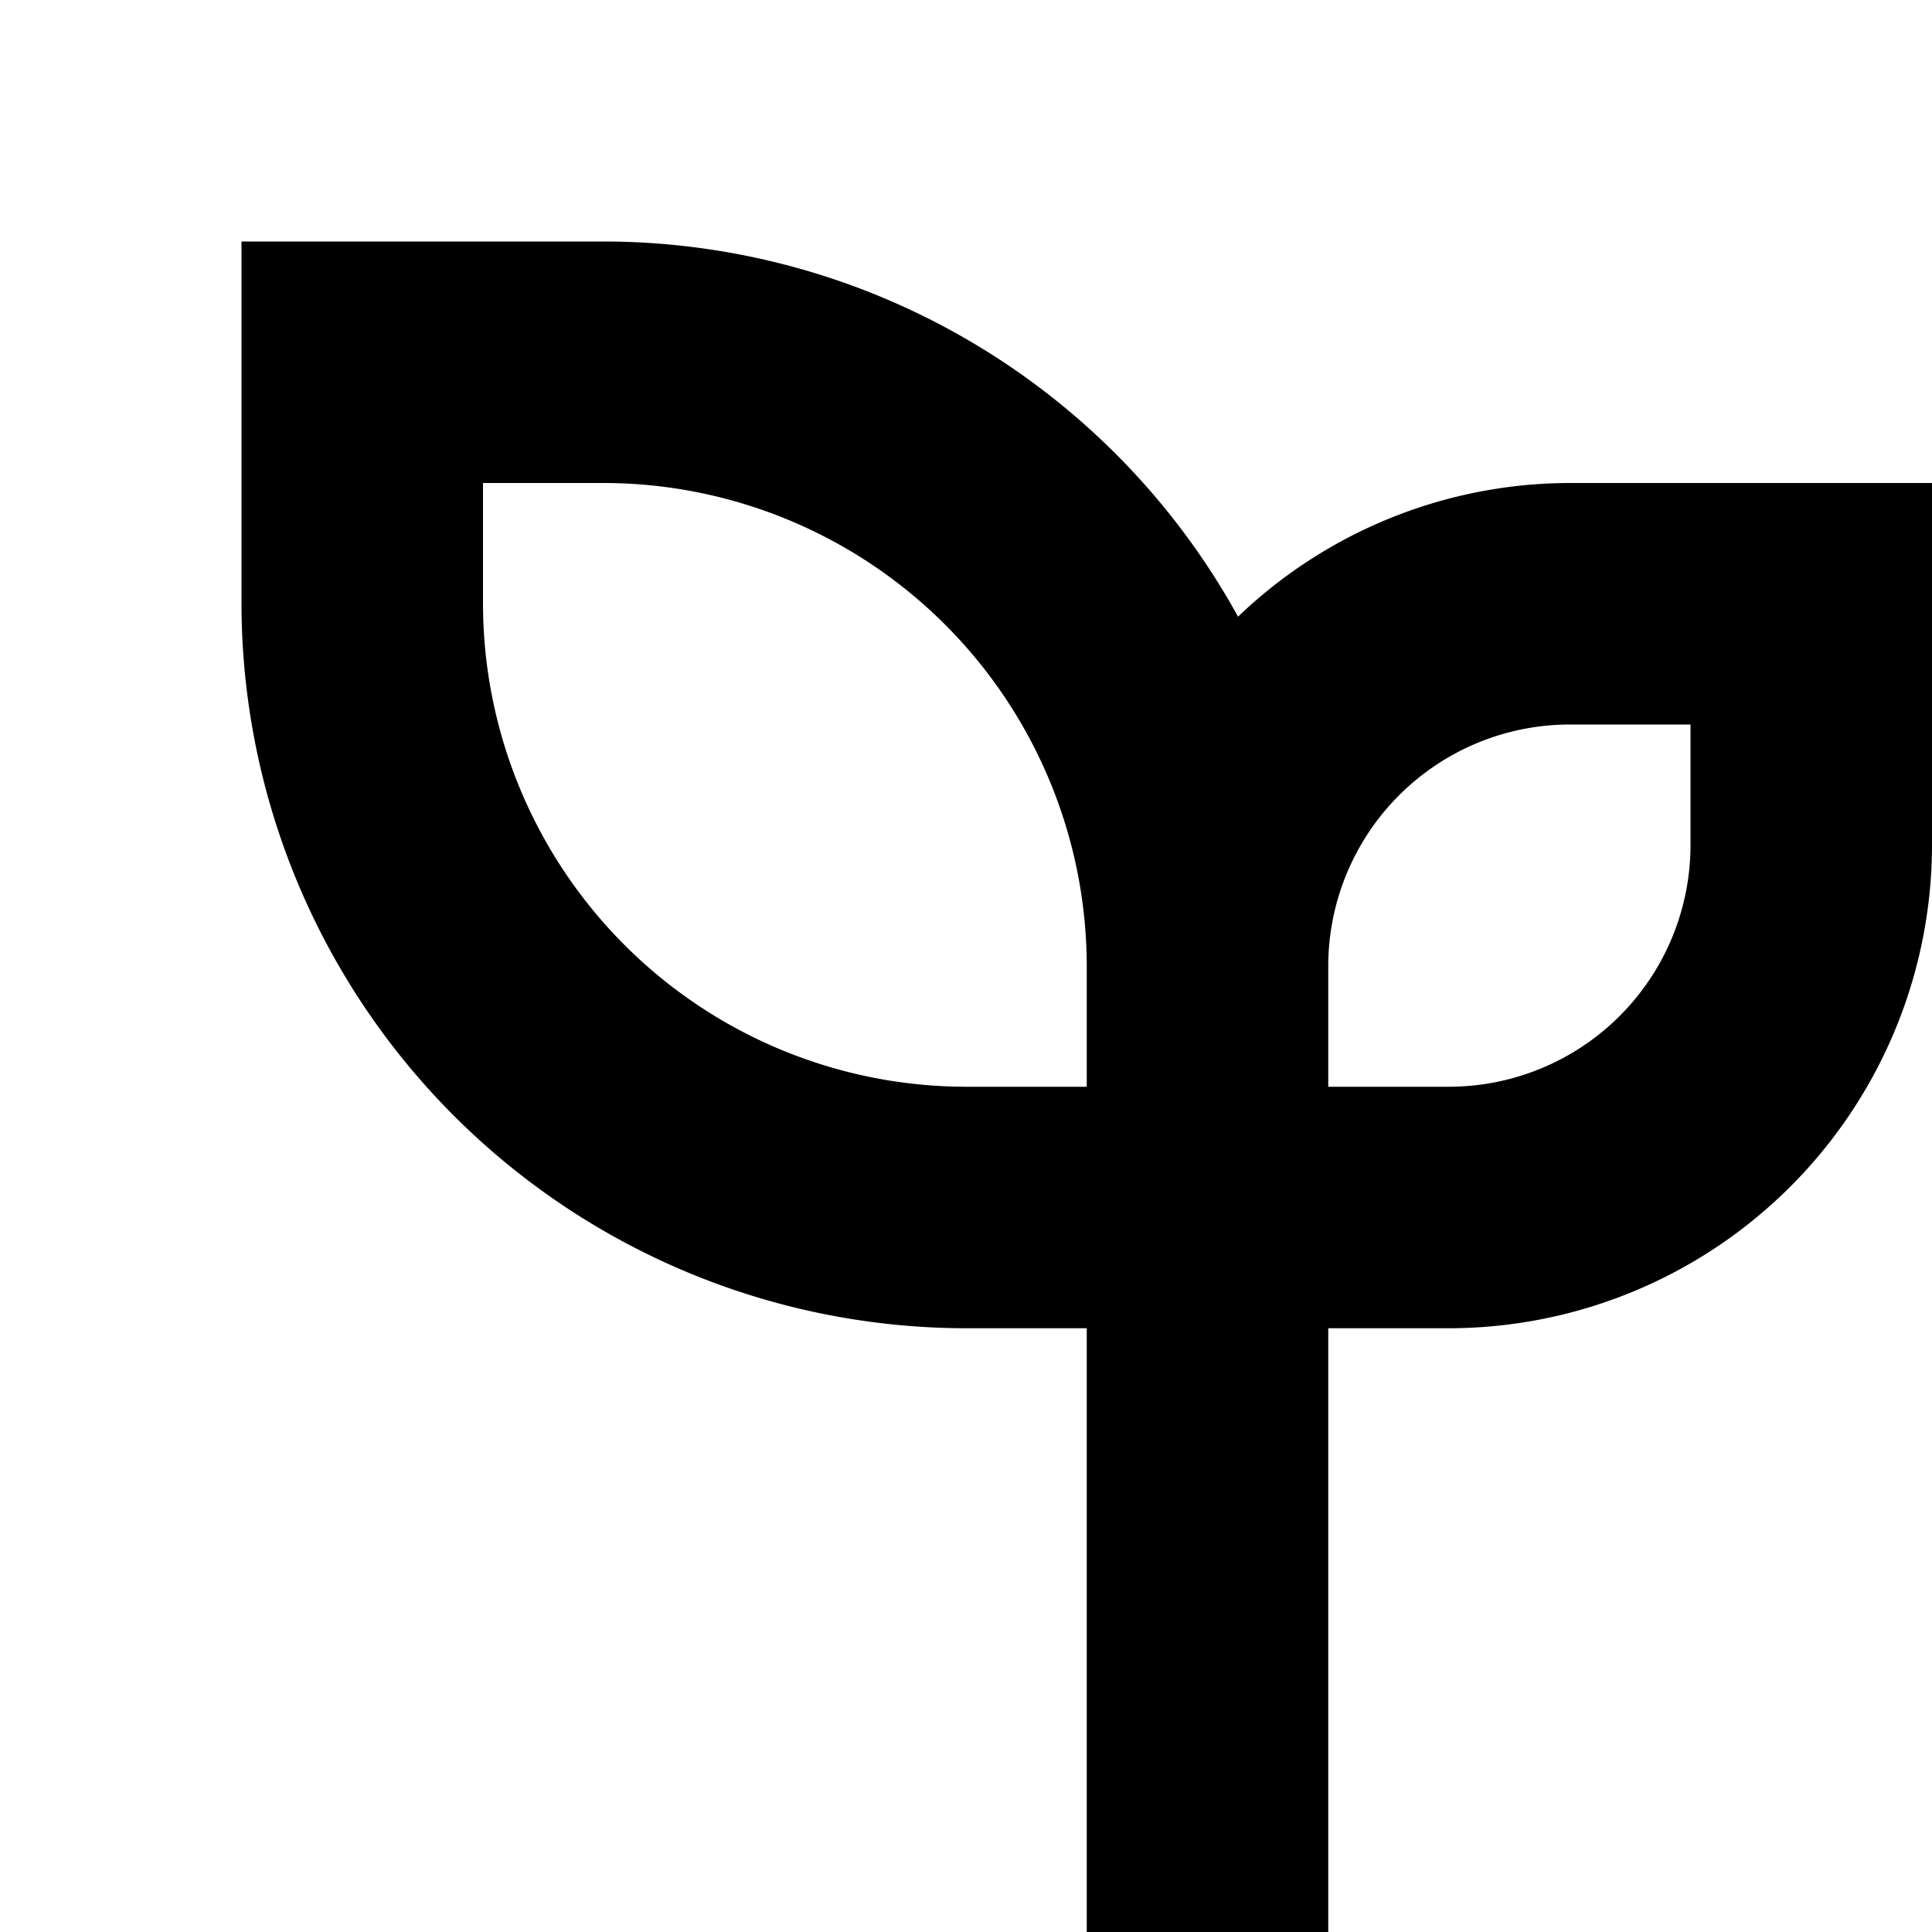 <svg xmlns="http://www.w3.org/2000/svg" viewBox="0 0 16 16"><path d="M2 28H10V30H2zM17 29a1 1 0 01-.781-.375L12.52 24H2V22H13a1 1 0 01.781.375l3.146 3.932 5.241-7.862A1 1 0 0123.8 18.4L26.5 22H30v2H26a.999.999 0 01-.8-.4l-2.152-2.869-5.216 7.824a.999.999 0 01-.788.444zM11 16V11h1a4.005 4.005 0 004-4V4H13a3.978 3.978 0 00-2.747 1.107A6.003 6.003 0 005 2H2V5a6.007 6.007 0 006 6H9v5H2v2H16V16zM13 6h1V7a2.002 2.002 0 01-2 2H11V8A2.002 2.002 0 0113 6zM8 9A4.005 4.005 0 014 5V4H5A4.005 4.005 0 019 8V9z"/></svg>